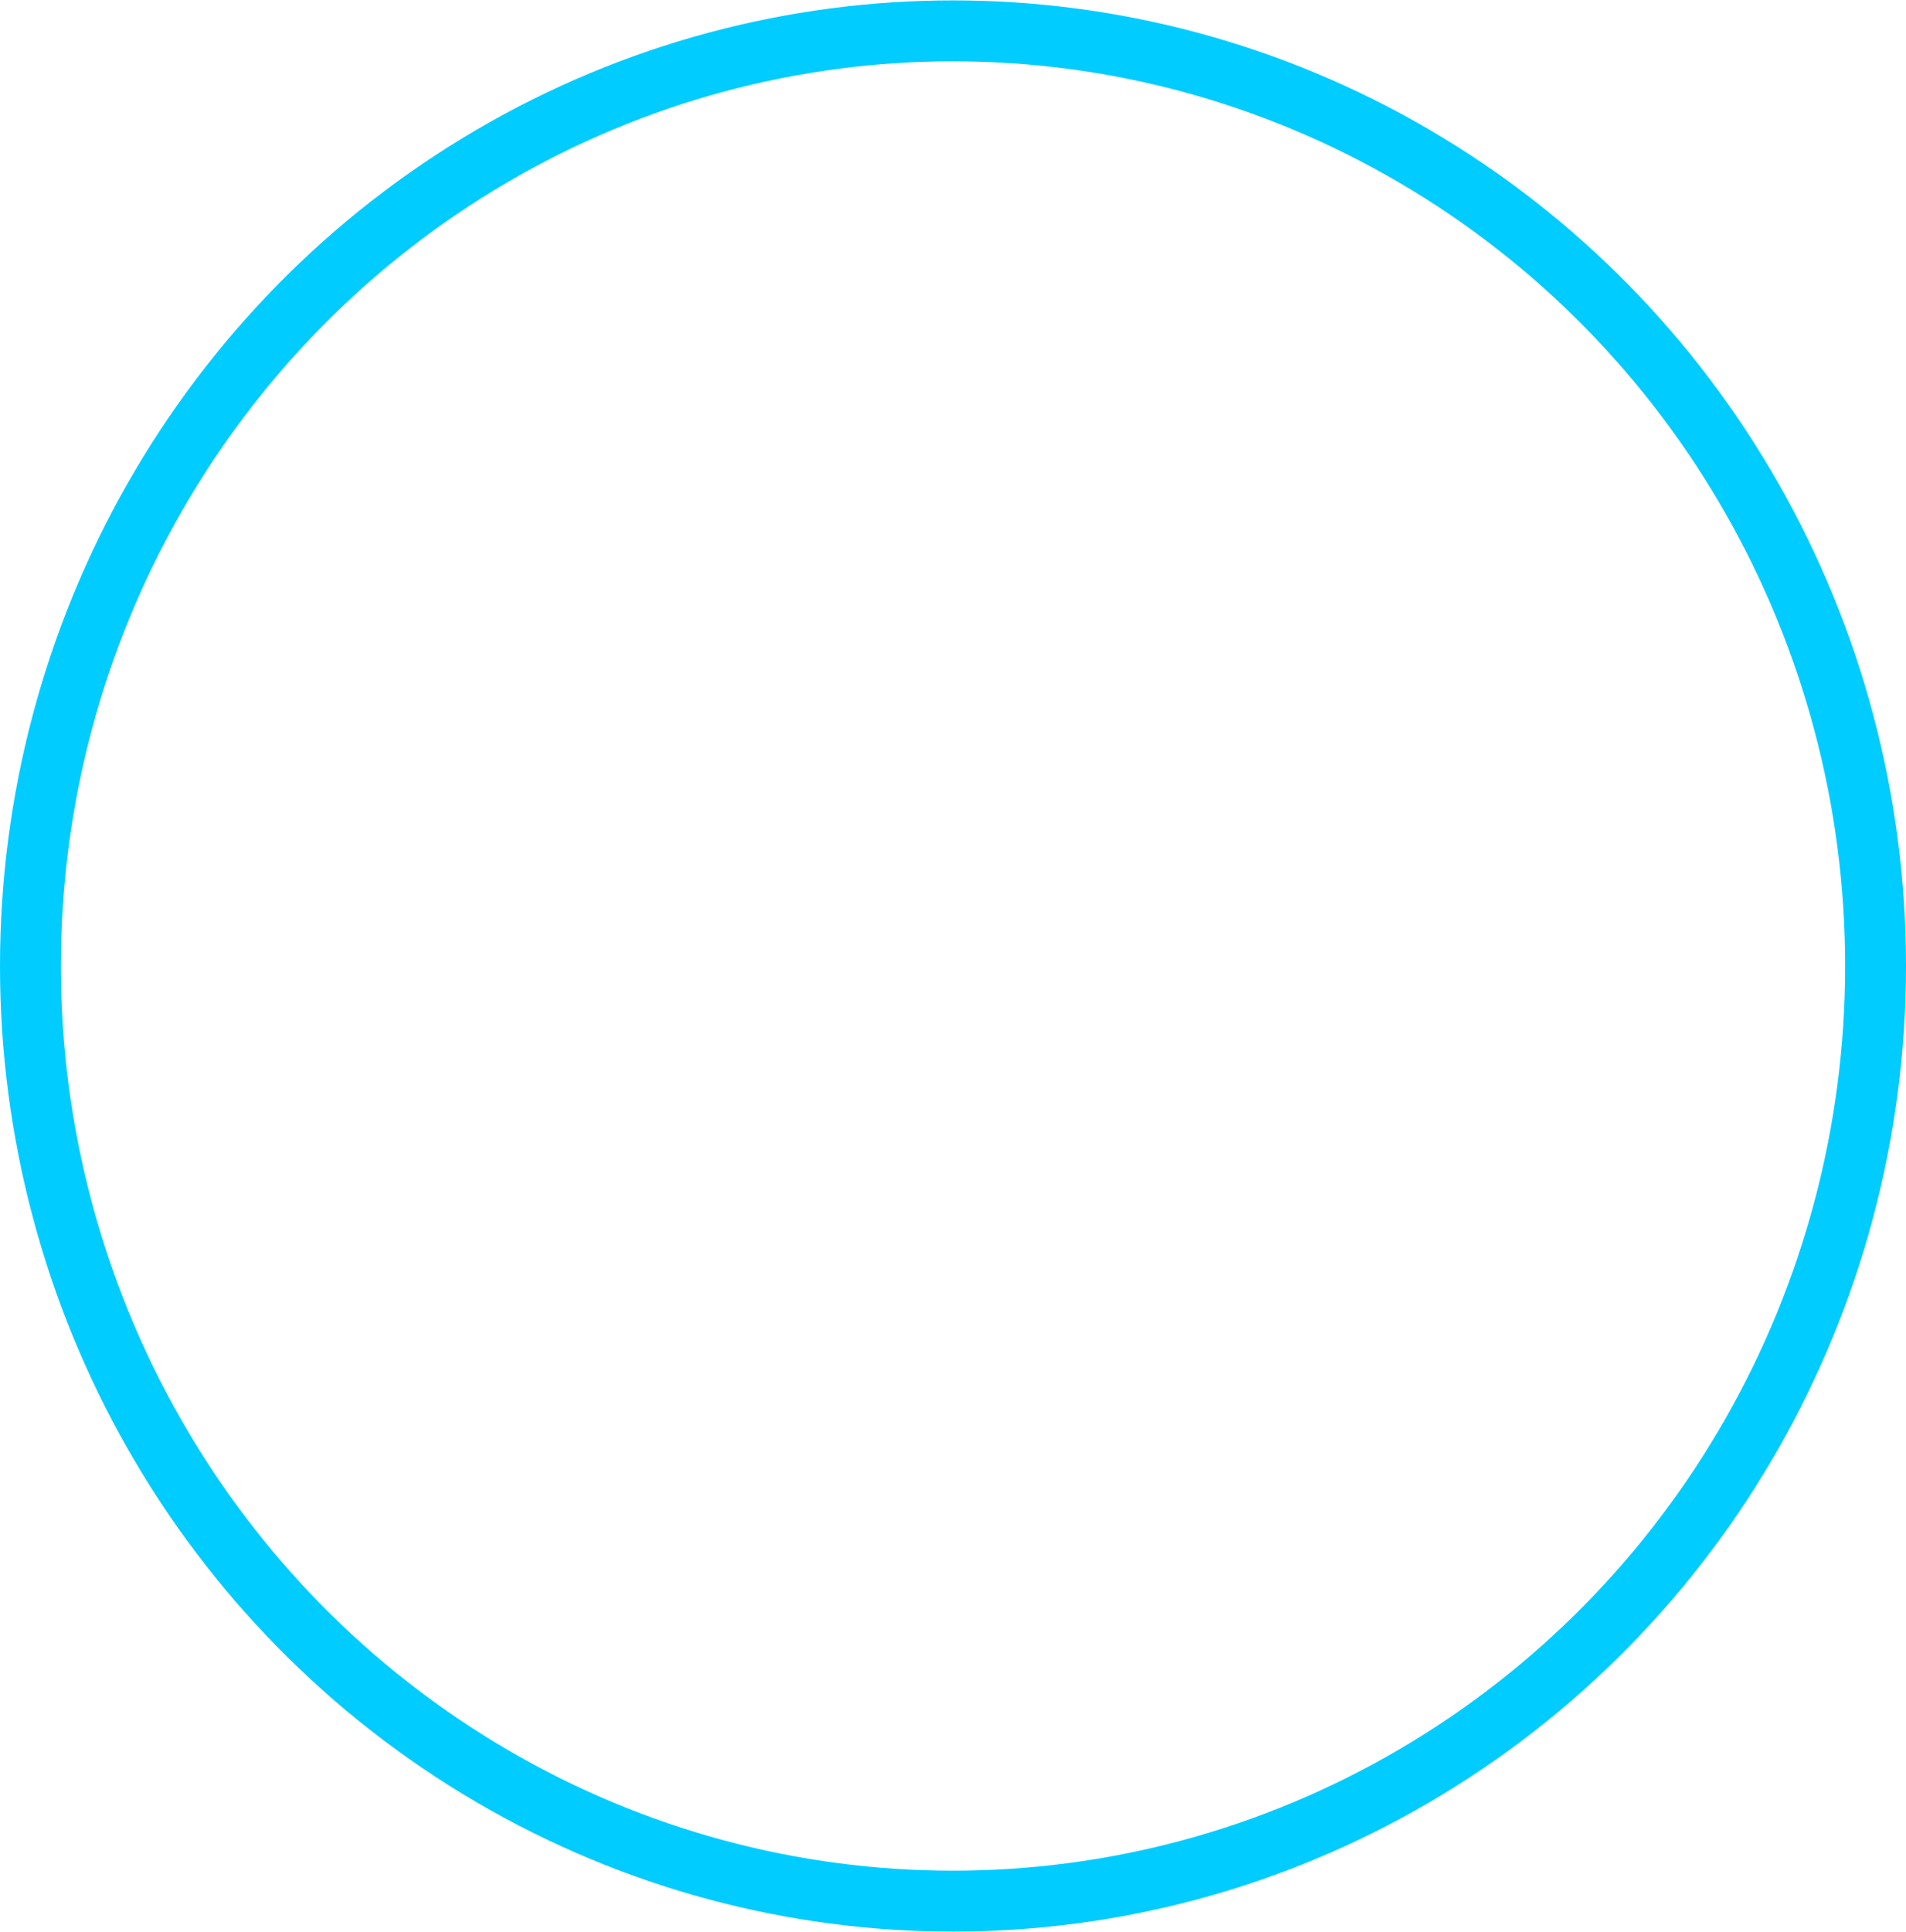 <?xml version="1.0" encoding="UTF-8" standalone="no"?>
<!-- Created with Inkscape (http://www.inkscape.org/) -->

<svg
   version="1.1"
   id="svg7757"
   width="758"
   height="768"
   viewBox="0 0 758 768"
   sodipodi:docname="spinner-approachcircle@2x.svg"
   inkscape:version="1.2.2 (b0a8486541, 2022-12-01)"
   xmlns:inkscape="http://www.inkscape.org/namespaces/inkscape"
   xmlns:sodipodi="http://sodipodi.sourceforge.net/DTD/sodipodi-0.dtd"
   xmlns="http://www.w3.org/2000/svg"
   xmlns:svg="http://www.w3.org/2000/svg">
  <defs
     id="defs7761" />
  <sodipodi:namedview
     id="namedview7759"
     pagecolor="#505050"
     bordercolor="#eeeeee"
     borderopacity="1"
     inkscape:pageshadow="0"
     inkscape:pageopacity="0"
     inkscape:pagecheckerboard="0"
     inkscape:showpageshadow="0"
     inkscape:deskcolor="#505050"
     showgrid="false"
     inkscape:zoom="0.91592742"
     inkscape:cx="349.37266"
     inkscape:cy="402.32445"
     inkscape:window-width="1920"
     inkscape:window-height="1056"
     inkscape:window-x="0"
     inkscape:window-y="0"
     inkscape:window-maximized="1"
     inkscape:current-layer="g7763" />
  <g
     inkscape:groupmode="layer"
     inkscape:label="Image"
     id="g7763">
    <ellipse
       style="fill:none;stroke:#00ccff;stroke-width:24.202;stroke-linecap:round;stroke-linejoin:round;stroke-dasharray:none;paint-order:stroke fill markers;stroke-opacity:1"
       id="path286"
       cx="379"
       cy="384"
       rx="366.899"
       ry="371.739" />
  </g>
</svg>
